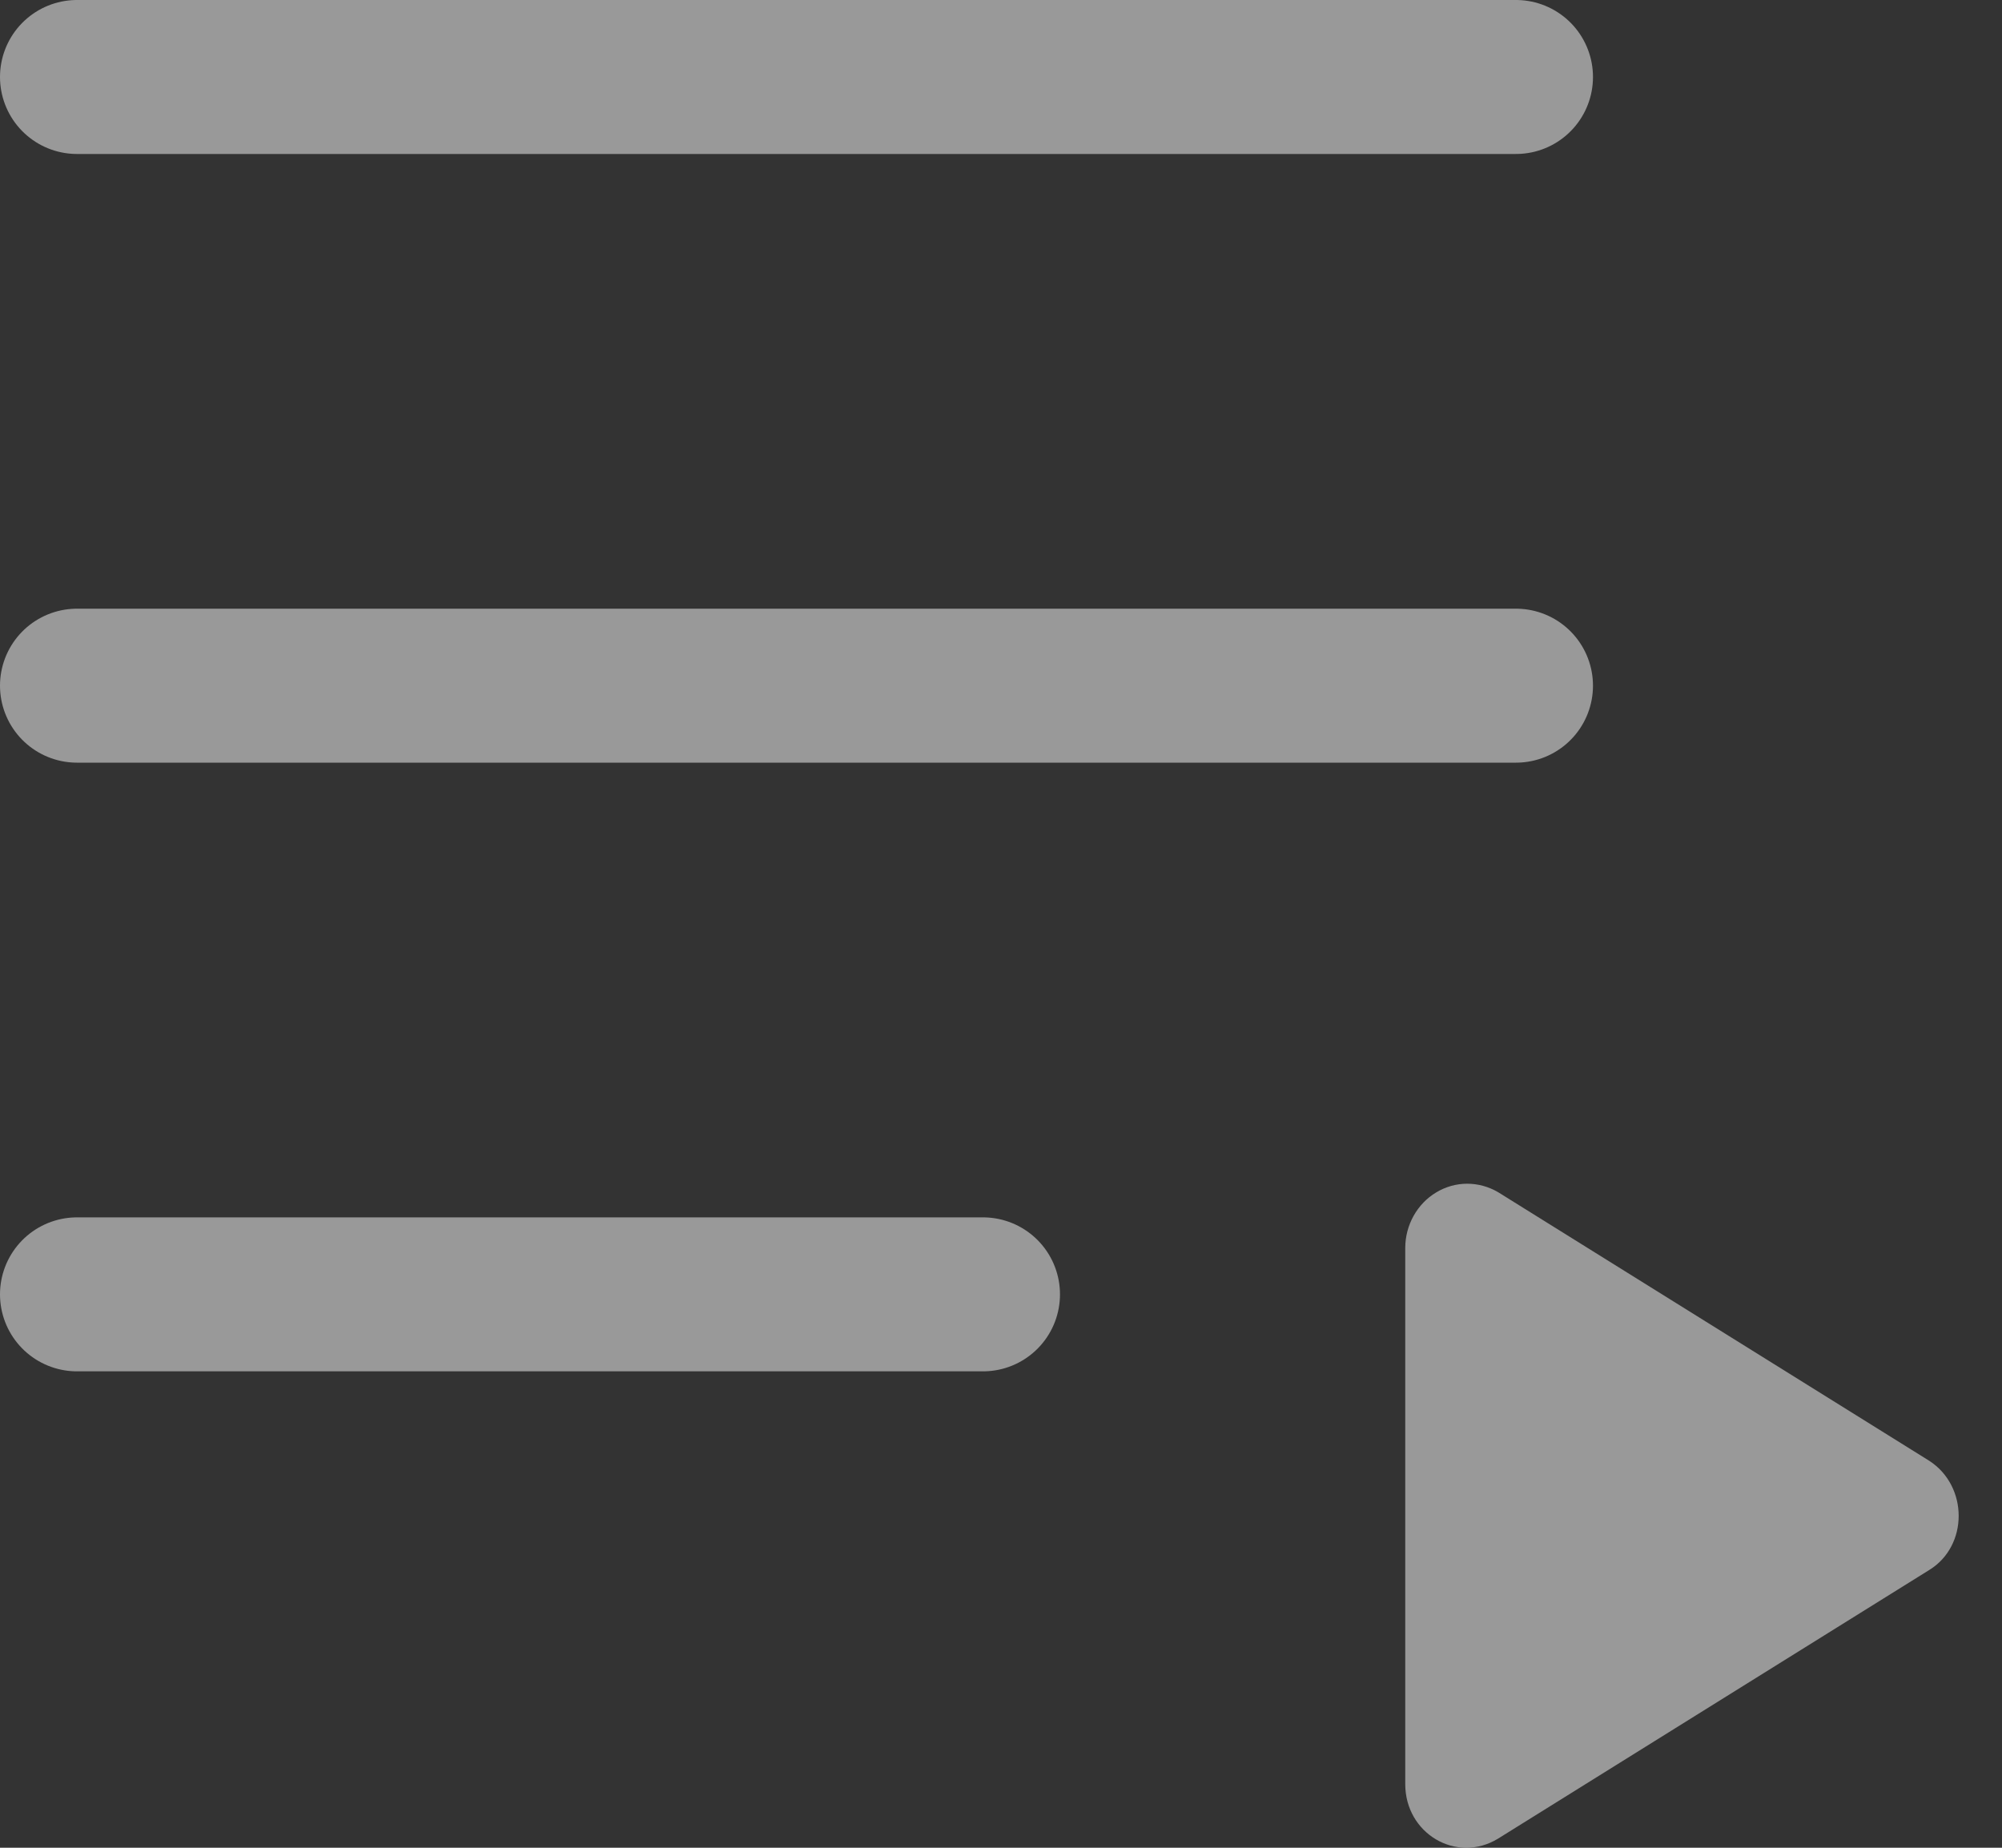 <svg width="26" height="24" viewBox="0 0 26 24" fill="none" xmlns="http://www.w3.org/2000/svg">
<rect x="0" y="0" width="26" height="24" fill="#333333" stroke="none"/>
<g opacity="0.5">
<path d="M18.25 16.209V23.174C18.25 23.816 18.916 24.211 19.456 23.881L25.057 20.391C25.564 20.078 25.564 19.305 25.057 18.975L19.456 15.485C19.333 15.413 19.195 15.375 19.054 15.375C18.913 15.375 18.774 15.414 18.652 15.488C18.53 15.561 18.429 15.666 18.358 15.793C18.288 15.919 18.25 16.063 18.25 16.209Z" fill="white"/>
<path d="M1 16.812H12.766M1 8.906H19.688M1 1H19.688" stroke="white" stroke-width="2" stroke-linecap="round"/>
</g>
</svg>
